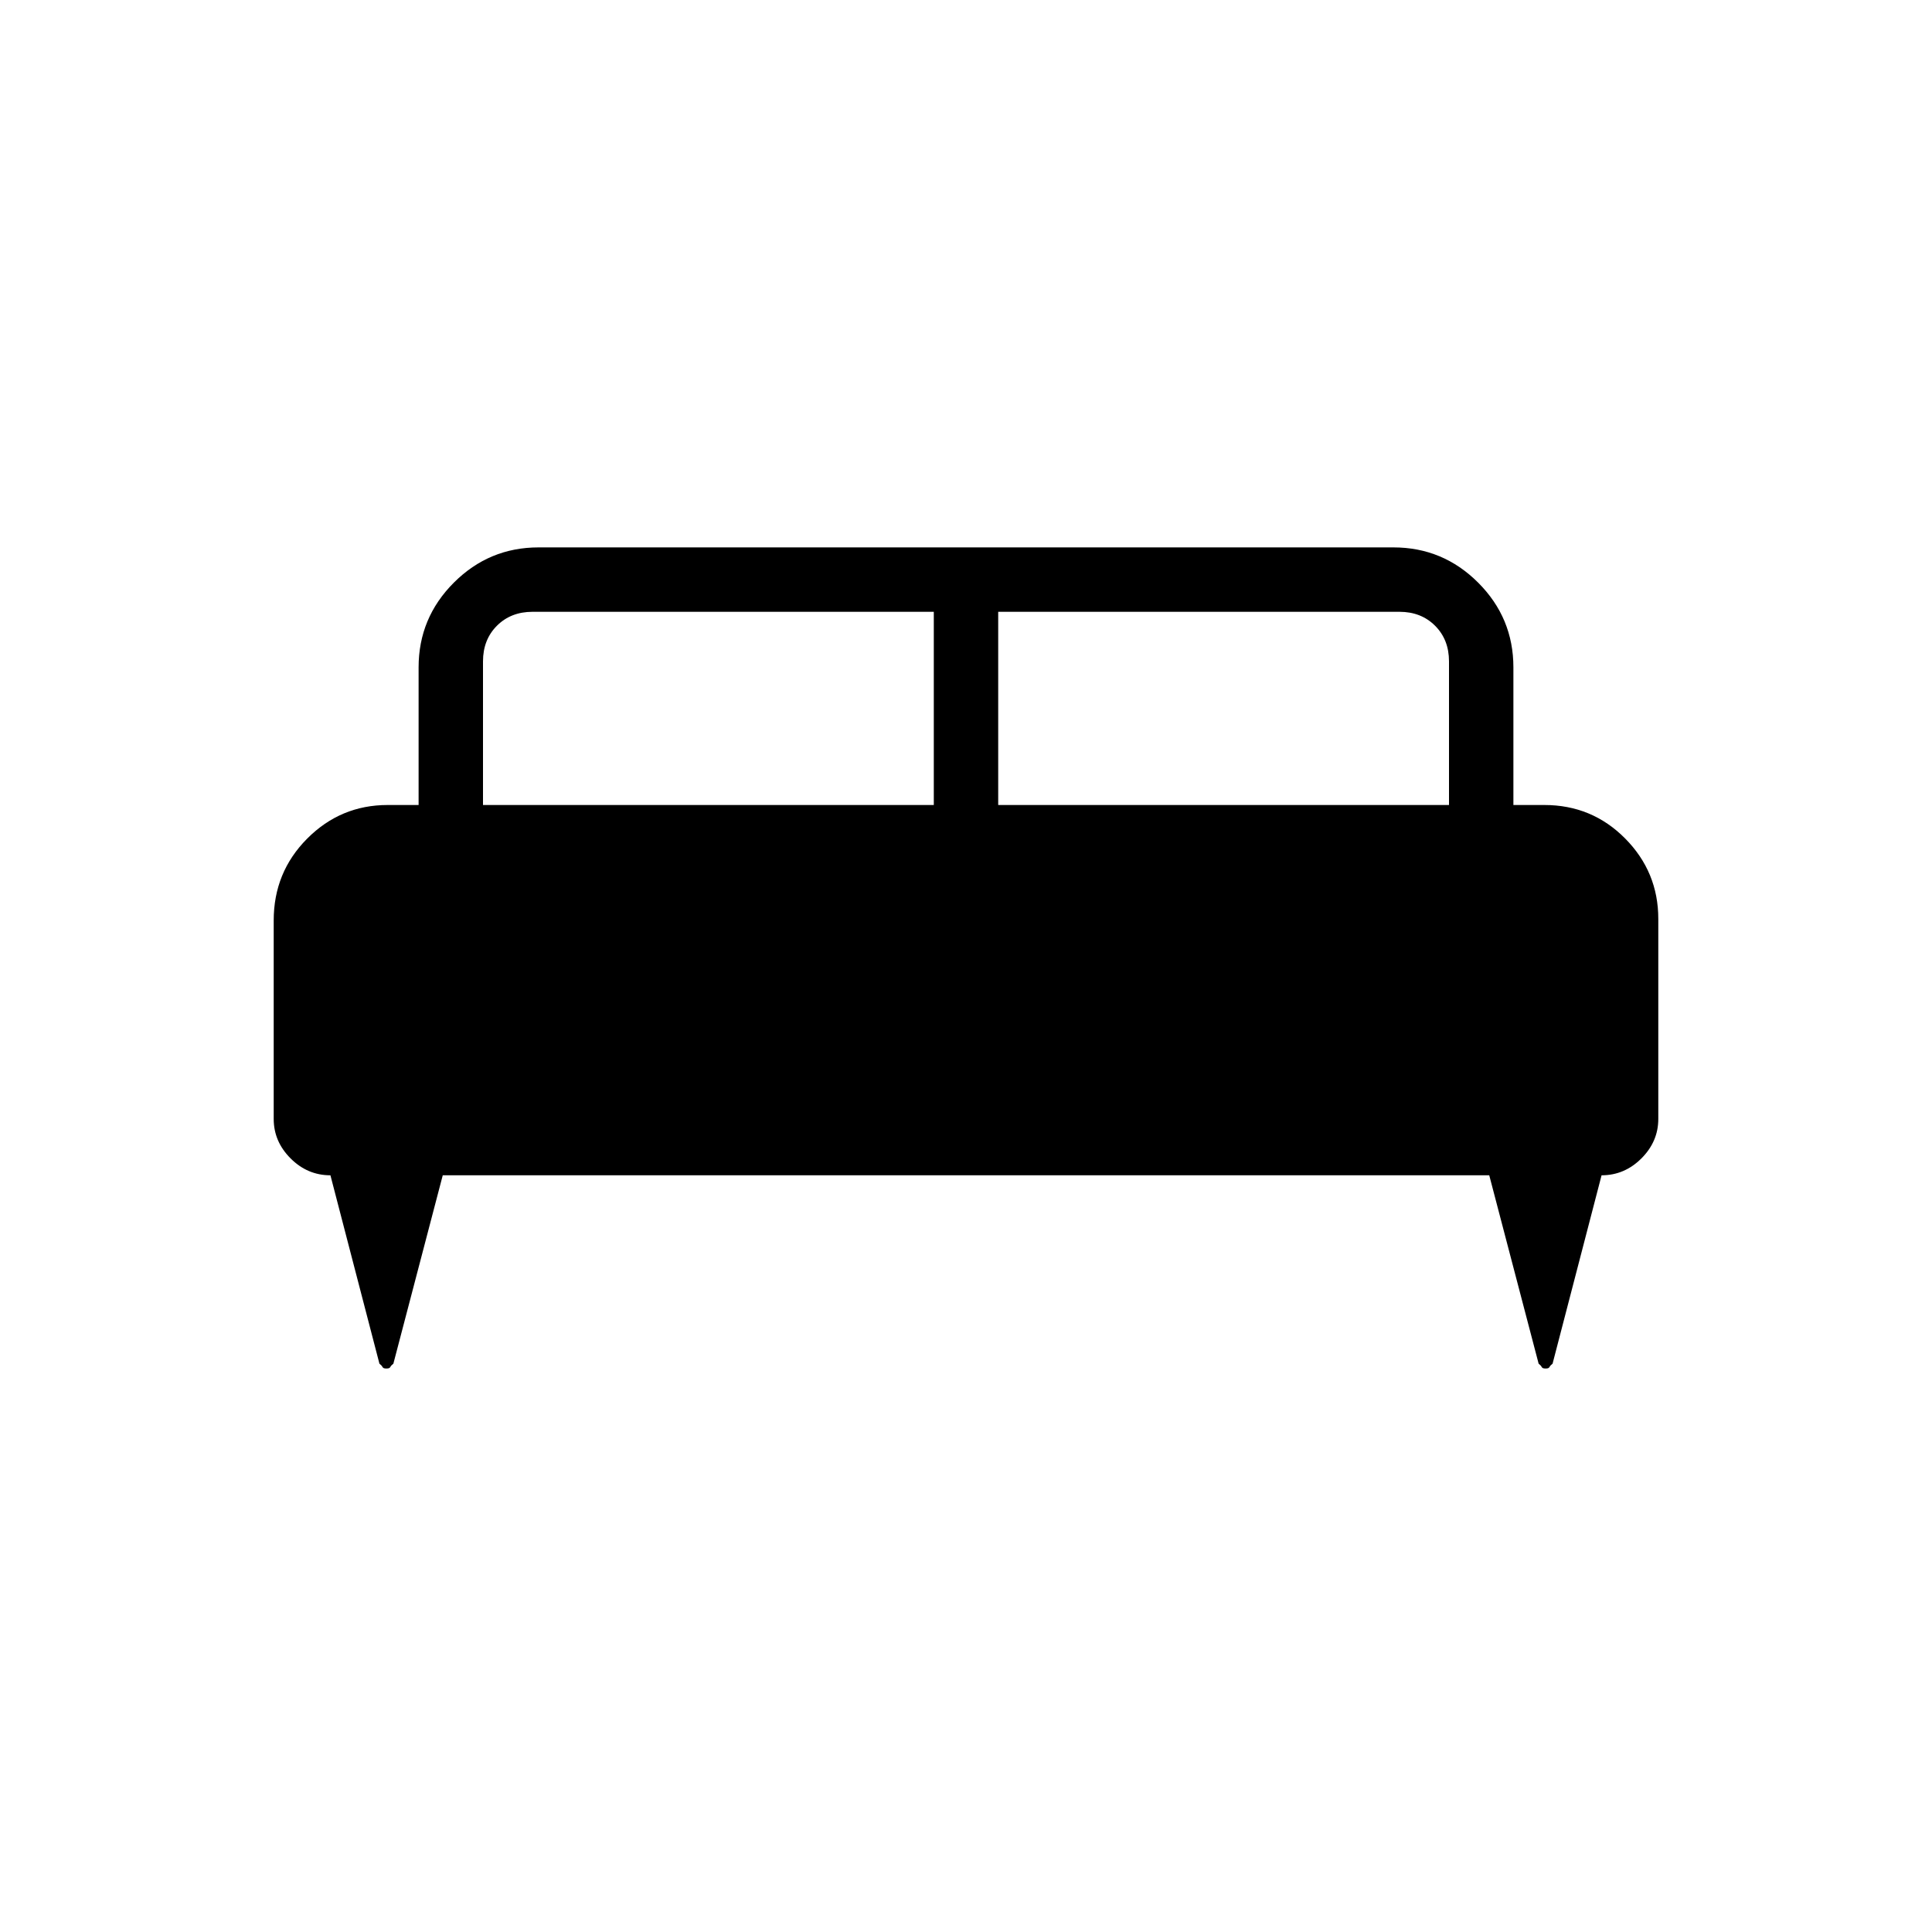 <svg xmlns="http://www.w3.org/2000/svg" height="20" viewBox="0 -960 960 960" width="20"><path d="M136-502.616q0-23.97 16.631-40.677Q169.261-560 192.615-560H208v-68.385q0-24.591 17.512-42.103T267.615-688h424.77q24.591 0 42.103 17.512T752-628.385V-560h15.385q23.654 0 40.134 16.631Q824-526.739 824-503.385V-404q0 11.214-8.393 19.607Q807.214-376 795.812-376l-24.35 93.616q-1.146.869-1.509 1.627-.363.757-1.799.757h-.308q-1.436 0-1.799-.757-.363-.758-1.509-1.627L740-376H220l-24.538 93.616q-1.146.869-1.509 1.627-.363.757-1.799.757h-.308q-1.436 0-1.799-.757-.363-.758-1.509-1.627L164.188-376q-11.402 0-19.795-8.393Q136-392.786 136-404v-98.616ZM496-560h224v-71.385q0-10.769-6.923-17.692T695.385-656H496v96Zm-256 0h224v-96H264.615q-10.769 0-17.692 6.923T240-631.385V-560Z"/></svg>